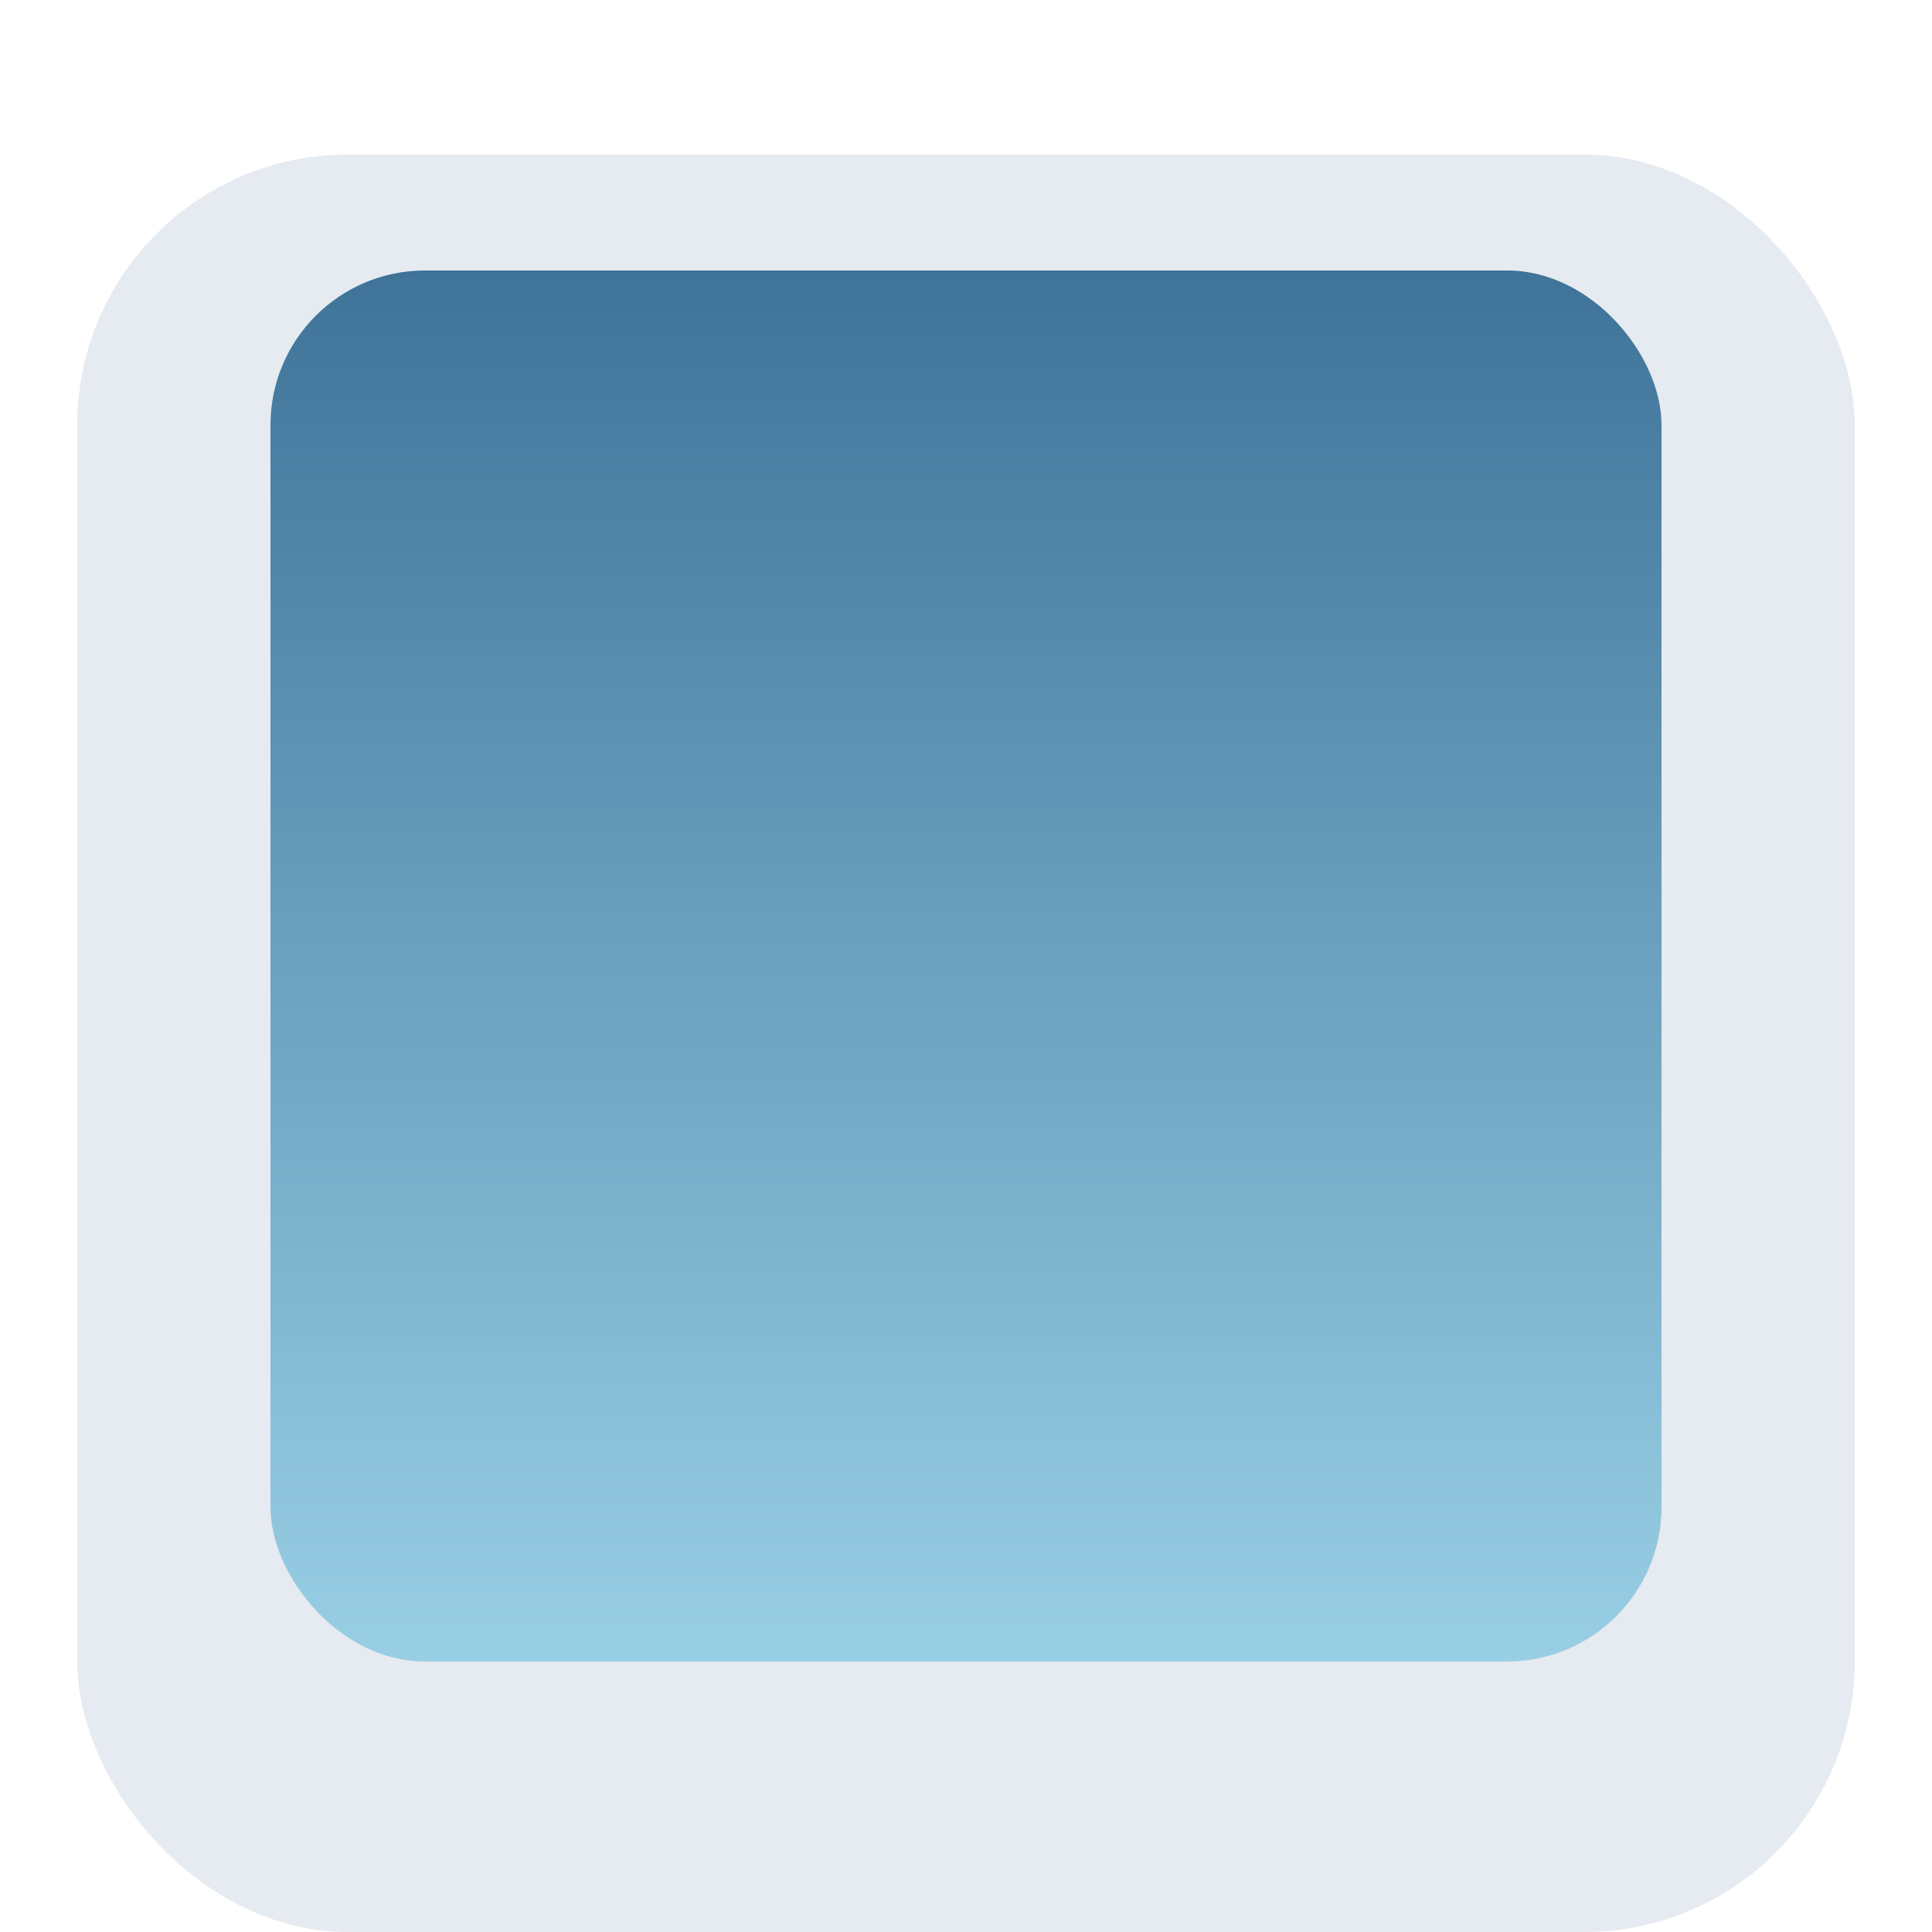 <svg xmlns="http://www.w3.org/2000/svg" width="50" height="50" viewBox="0 0 50 50" fill="none">
<g filter="url(#filter0_i_2_176)">
<rect x="2" y="4" width="46" height="46" rx="7" fill="#E5EBF0"/>
</g>
<g filter="url(#filter1_d_2_176)">
<rect x="7" y="9" width="36" height="36" rx="4" fill="url(#paint0_linear_2_176)"/>
</g>
<defs>
<filter id="filter0_i_2_176" x="2" y="4" width="46" height="46" filterUnits="userSpaceOnUse" color-interpolation-filters="sRGB">
<feFlood flood-opacity="0" result="BackgroundImageFix"/>
<feBlend mode="normal" in="SourceGraphic" in2="BackgroundImageFix" result="shape"/>
<feColorMatrix in="SourceAlpha" type="matrix" values="0 0 0 0 0 0 0 0 0 0 0 0 0 0 0 0 0 0 127 0" result="hardAlpha"/>
<feMorphology radius="3" operator="erode" in="SourceAlpha" result="effect1_innerShadow_2_176"/>
<feOffset/>
<feGaussianBlur stdDeviation="5.05"/>
<feComposite in2="hardAlpha" operator="arithmetic" k2="-1" k3="1"/>
<feColorMatrix type="matrix" values="0 0 0 0 0.666 0 0 0 0 0.771 0 0 0 0 0.857 0 0 0 1 0"/>
<feBlend mode="normal" in2="shape" result="effect1_innerShadow_2_176"/>
</filter>
<filter id="filter1_d_2_176" x="0.2" y="0.2" width="49.6" height="49.6" filterUnits="userSpaceOnUse" color-interpolation-filters="sRGB">
<feFlood flood-opacity="0" result="BackgroundImageFix"/>
<feColorMatrix in="SourceAlpha" type="matrix" values="0 0 0 0 0 0 0 0 0 0 0 0 0 0 0 0 0 0 127 0" result="hardAlpha"/>
<feMorphology radius="1" operator="dilate" in="SourceAlpha" result="effect1_dropShadow_2_176"/>
<feOffset dy="-2"/>
<feGaussianBlur stdDeviation="2.9"/>
<feComposite in2="hardAlpha" operator="out"/>
<feColorMatrix type="matrix" values="0 0 0 0 0.152 0 0 0 0 0.287 0 0 0 0 0.379 0 0 0 1 0"/>
<feBlend mode="normal" in2="BackgroundImageFix" result="effect1_dropShadow_2_176"/>
<feBlend mode="normal" in="SourceGraphic" in2="effect1_dropShadow_2_176" result="shape"/>
</filter>
<linearGradient id="paint0_linear_2_176" x1="25" y1="9" x2="25" y2="45" gradientUnits="userSpaceOnUse">
<stop stop-color="#3F7399"/>
<stop offset="1" stop-color="#99CFE5"/>
</linearGradient>
</defs>
</svg>
